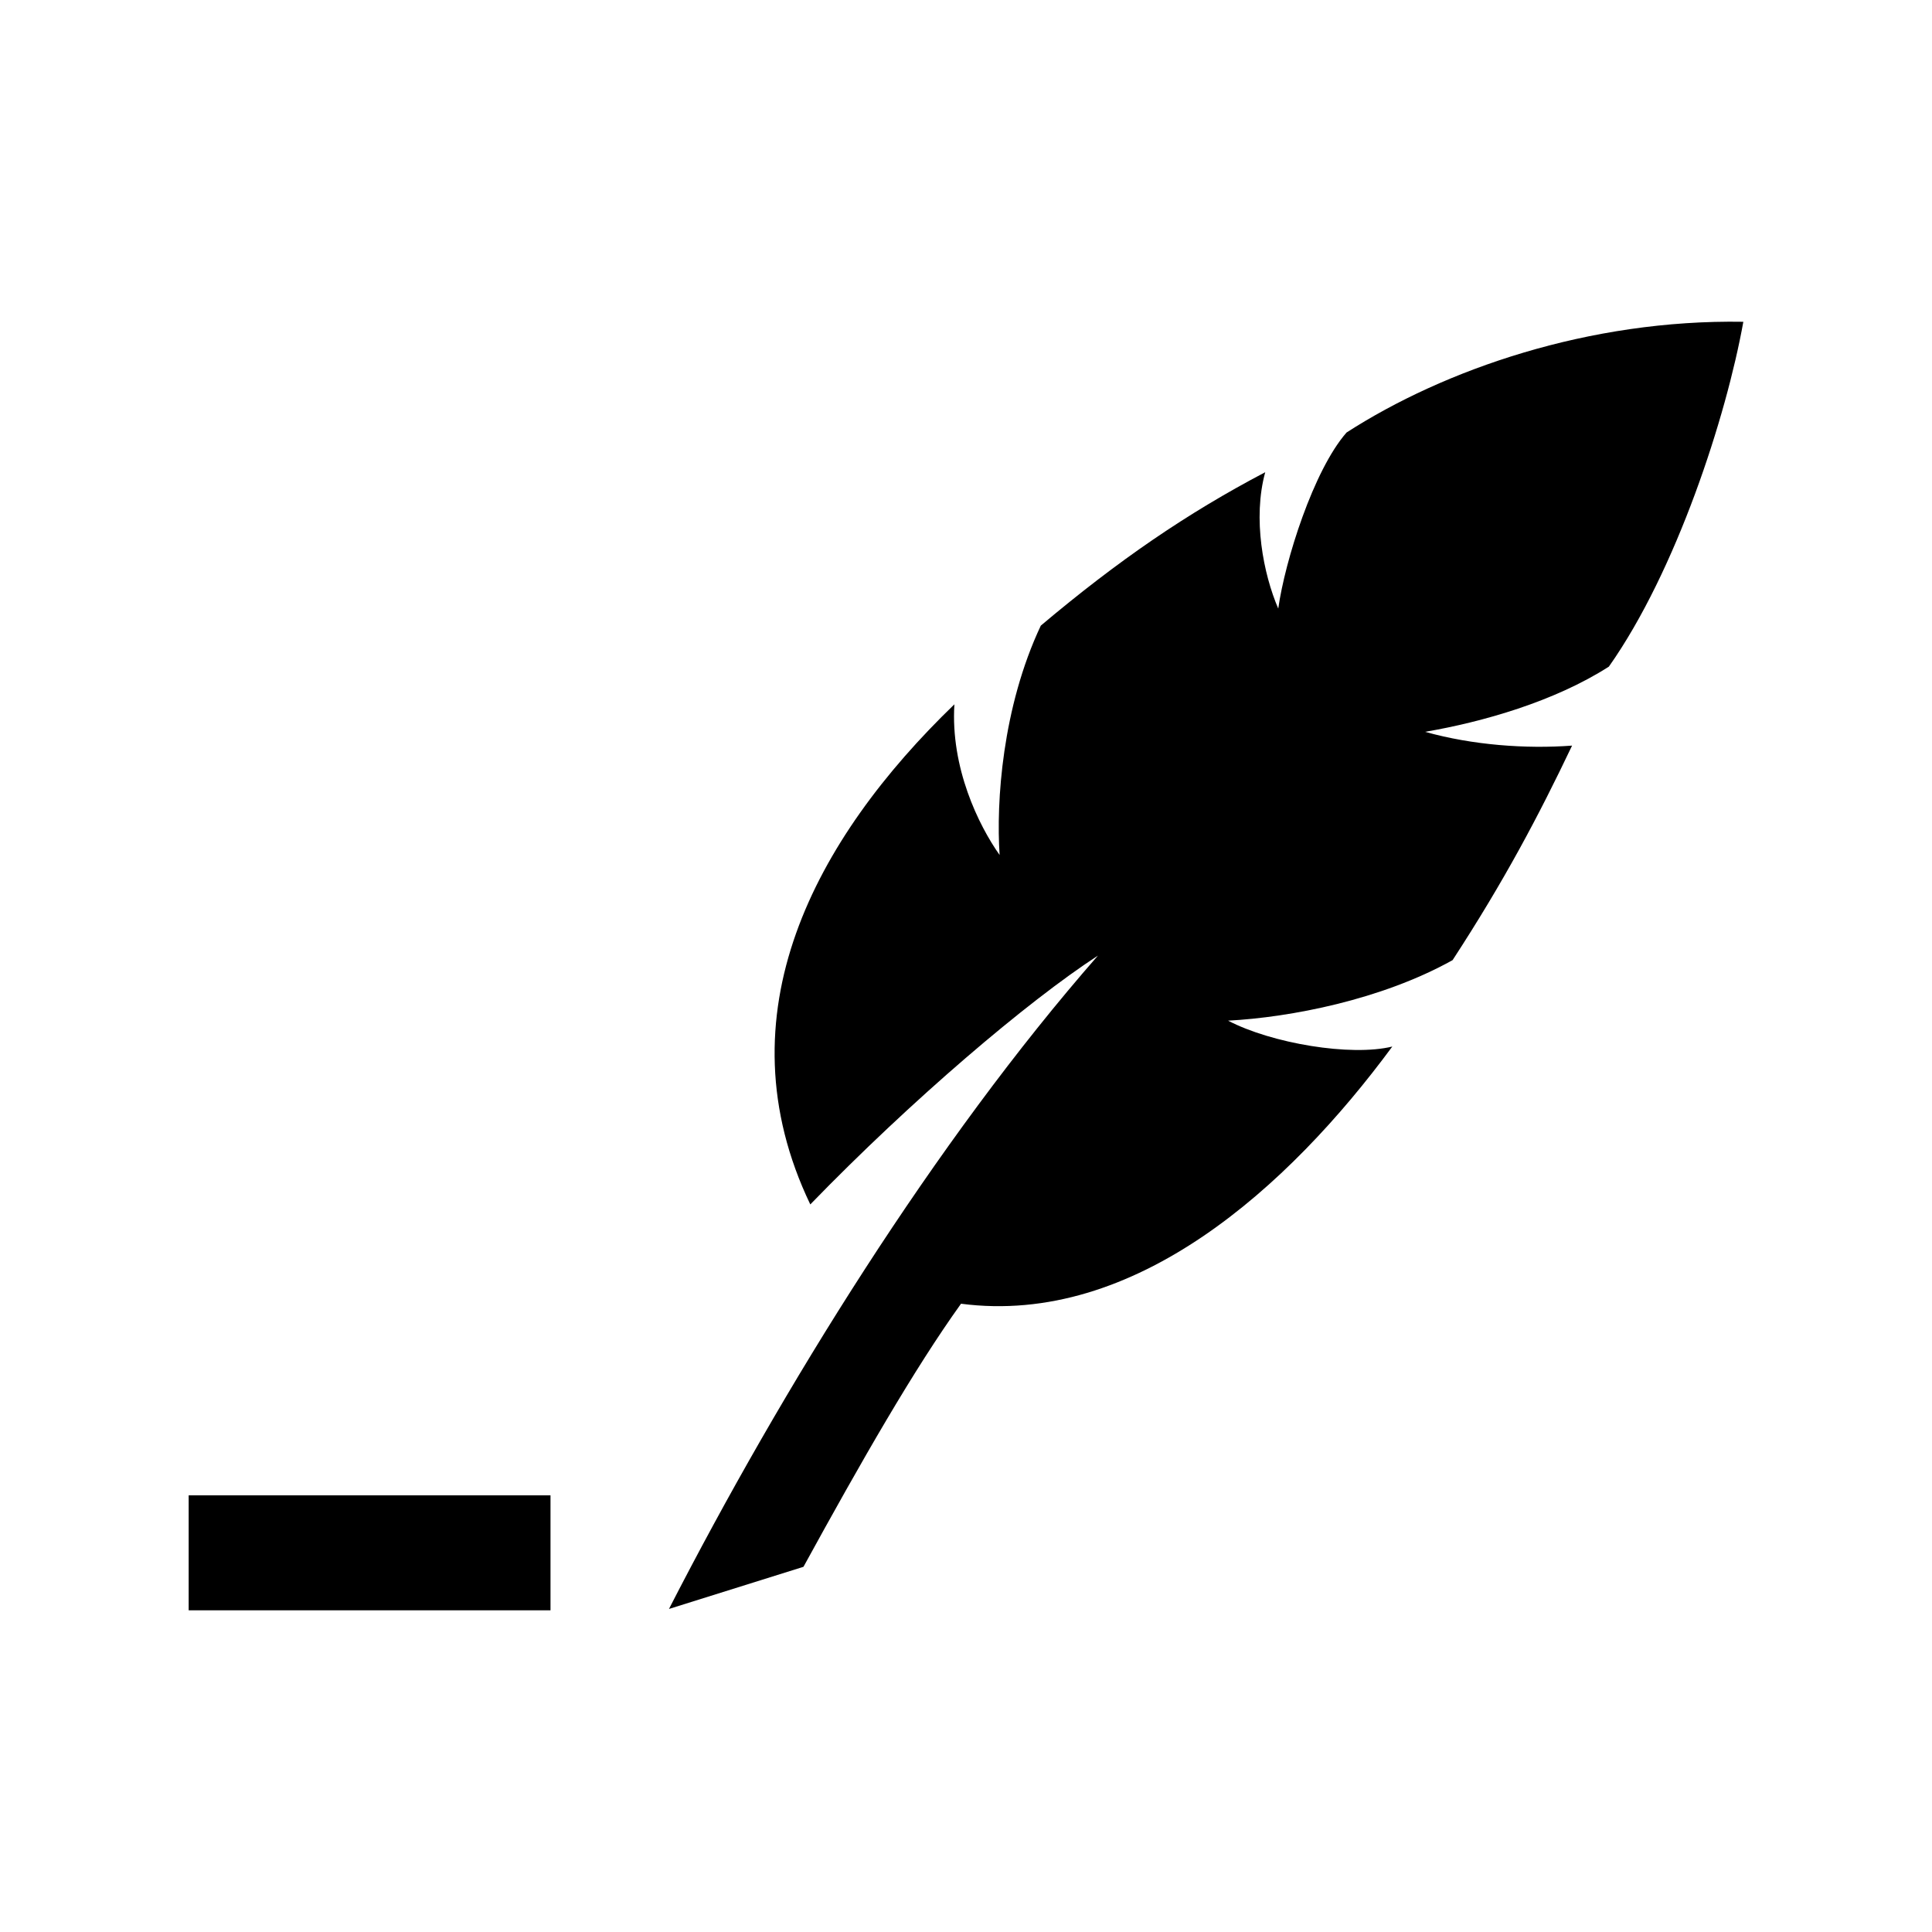 <svg xmlns="http://www.w3.org/2000/svg" width="512" height="512" viewBox="0 0 512 512"><path d="M368.977 277.344c-27.522 37.334-68.321 74.172-114.297 68.157-12.456 17.36-26.325 41.579-41.753 69.719l-35.644 11.168c30.163-58.765 70.46-123.763 113.683-173.144-18.718 12.167-49.475 38.344-76.228 65.941-24.137-50.326 1.303-96.938 38.188-132.535-1.057 16.764 6.403 32.063 11.981 39.931-.944-14.027.685-39.07 10.919-60.789 20.545-17.301 38.71-29.749 59.47-40.647-3.37 12.266-.499 26.963 3.451 36.136 1.789-12.706 9.361-36.709 18.106-46.662 25.899-16.69 64.229-30.024 105.147-29.342-4.525 25.161-17.746 66.027-35.63 91.383-14.43 9.256-33.51 14.683-48.71 17.282 12.593 3.529 26.706 4.563 38.955 3.654-8.909 18.694-17.97 35.839-31.664 56.85-18.876 10.525-42.996 15.162-59.501 16.039 11.535 6.03 32.562 9.556 43.527 6.859zm-223.089 118.935h-95.888v30.469h95.888v-30.469z"/></svg>